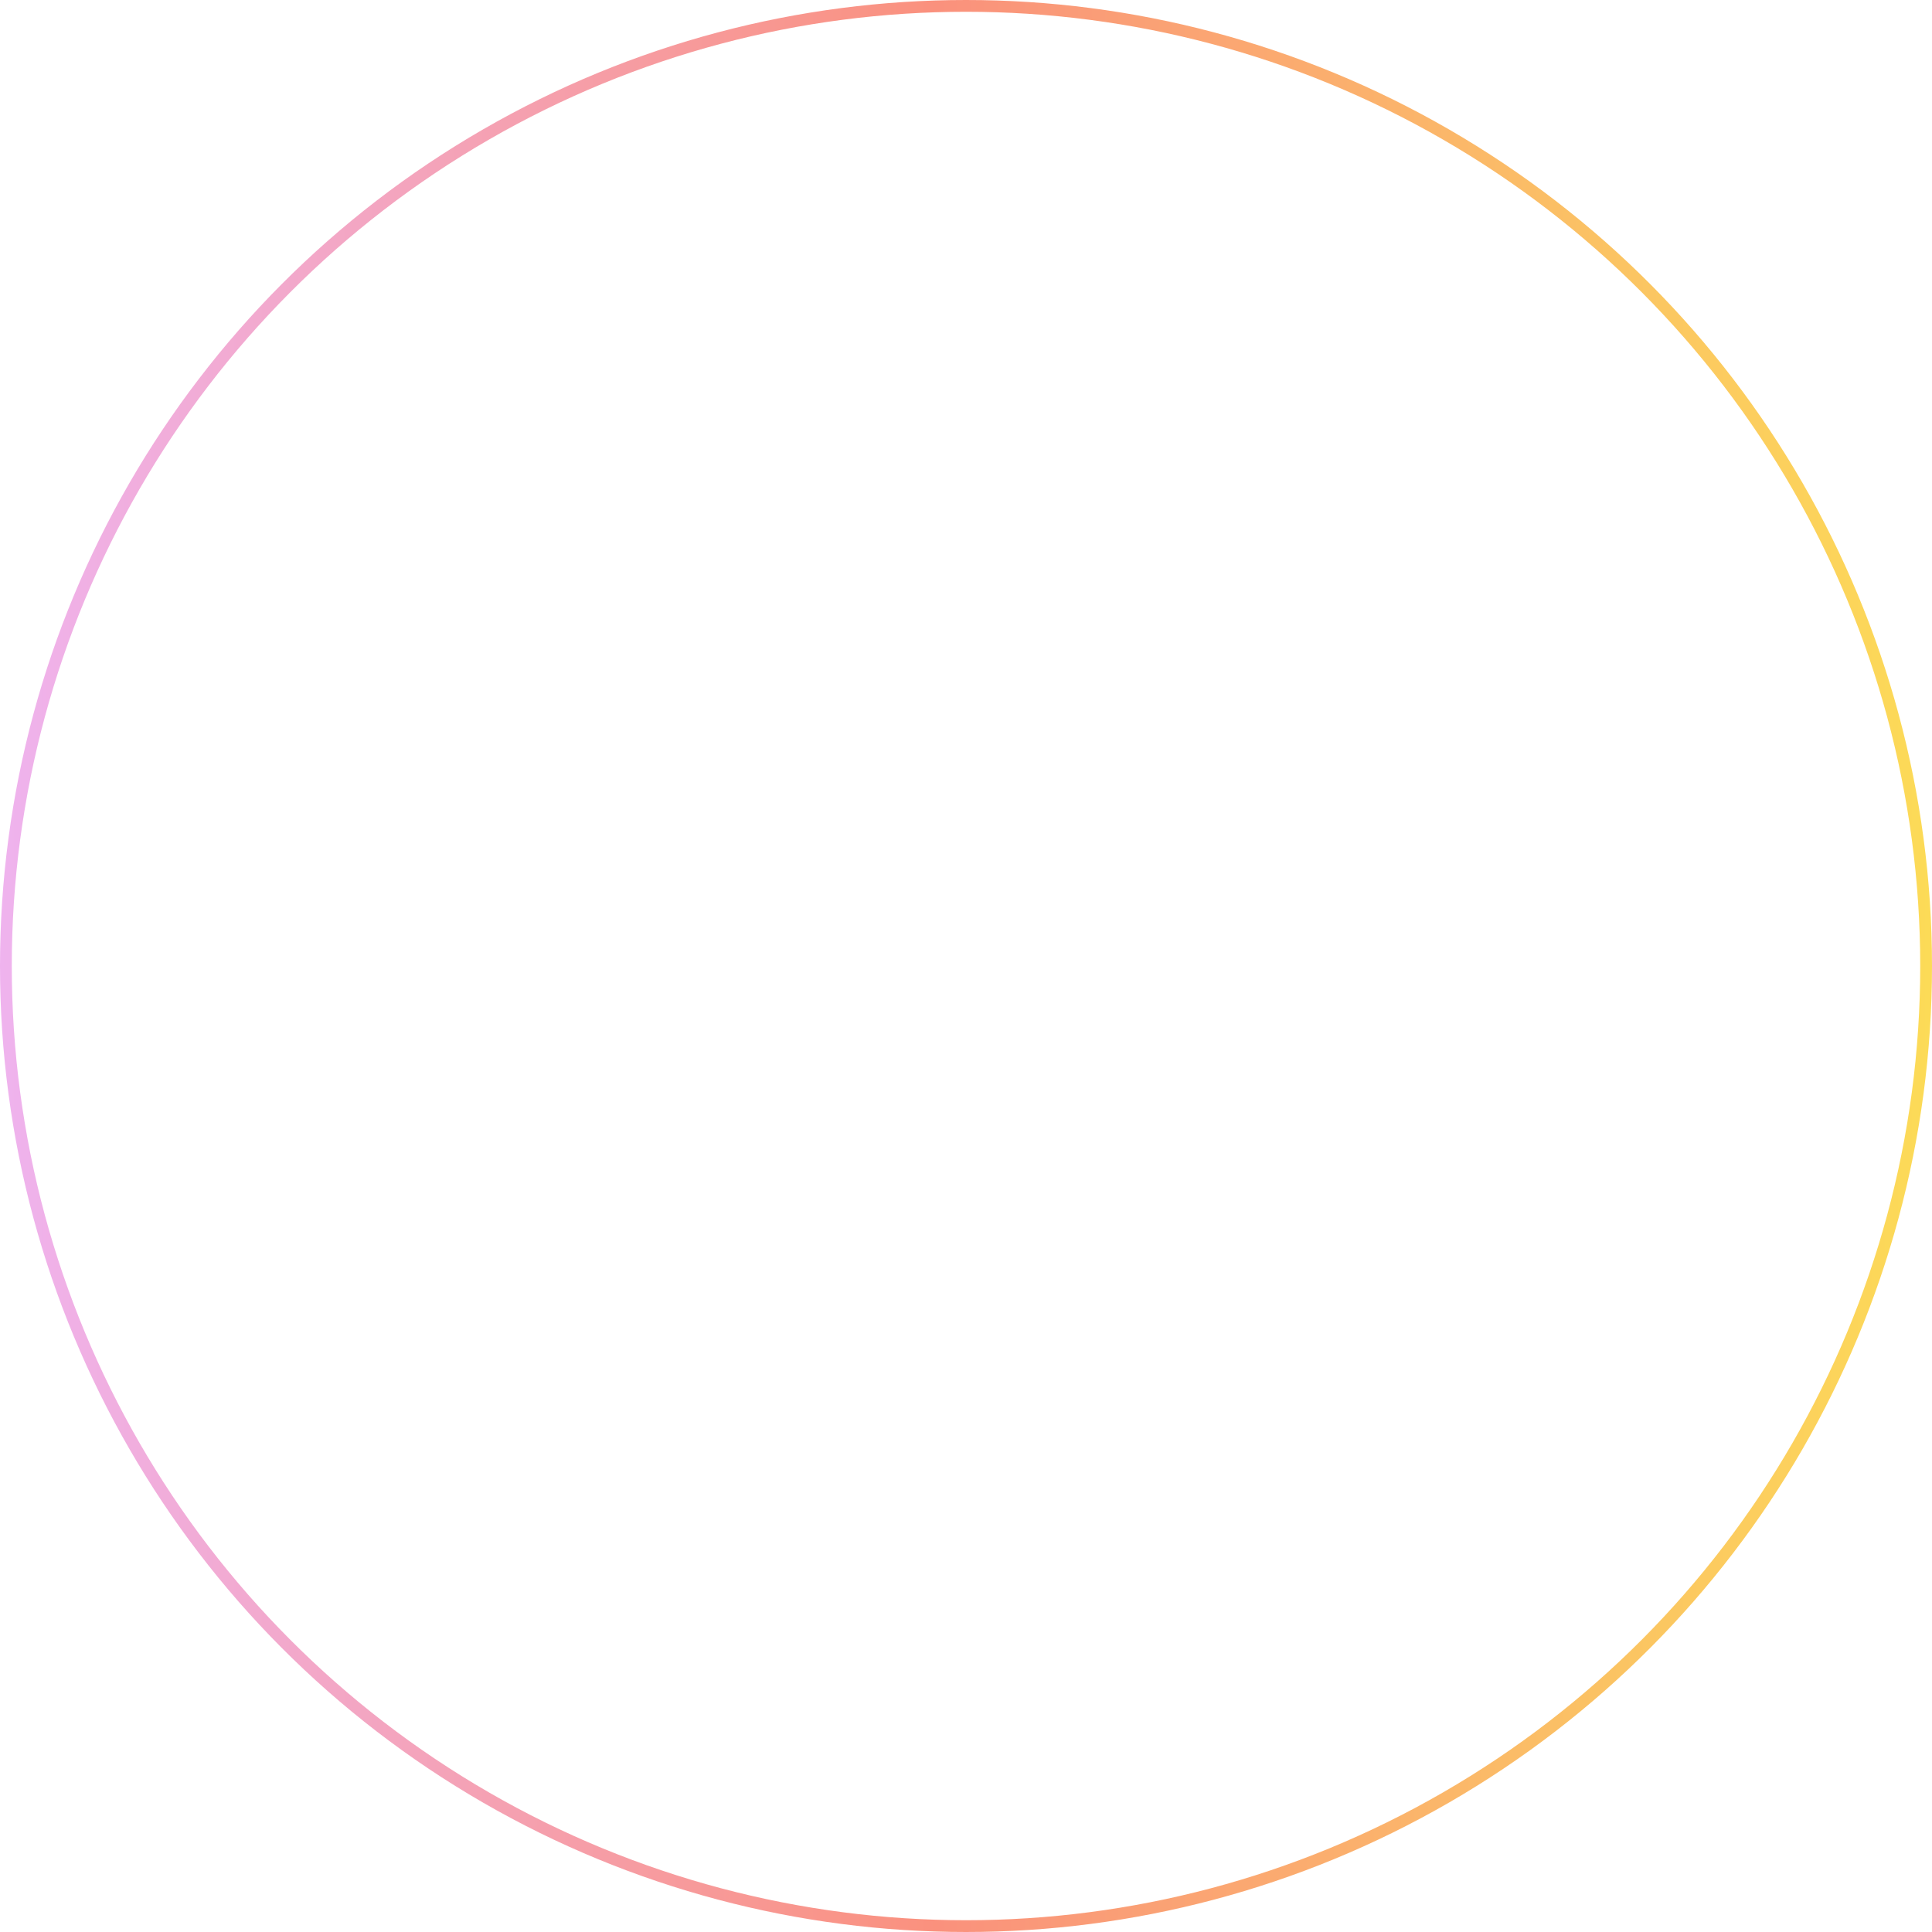 <svg width="246" height="246" viewBox="0 0 246 246" fill="none" xmlns="http://www.w3.org/2000/svg">
<circle cx="123" cy="123" r="122.25" stroke="url(#paint0_linear_706_179)" stroke-width="1.5"/>
<defs>
<linearGradient id="paint0_linear_706_179" x1="246" y1="123" x2="0" y2="123" gradientUnits="userSpaceOnUse">
<stop stop-color="#FCDB57"/>
<stop offset="0.515" stop-color="#FA917D"/>
<stop offset="1" stop-color="#EFB3EE"/>
</linearGradient>
</defs>
</svg>
